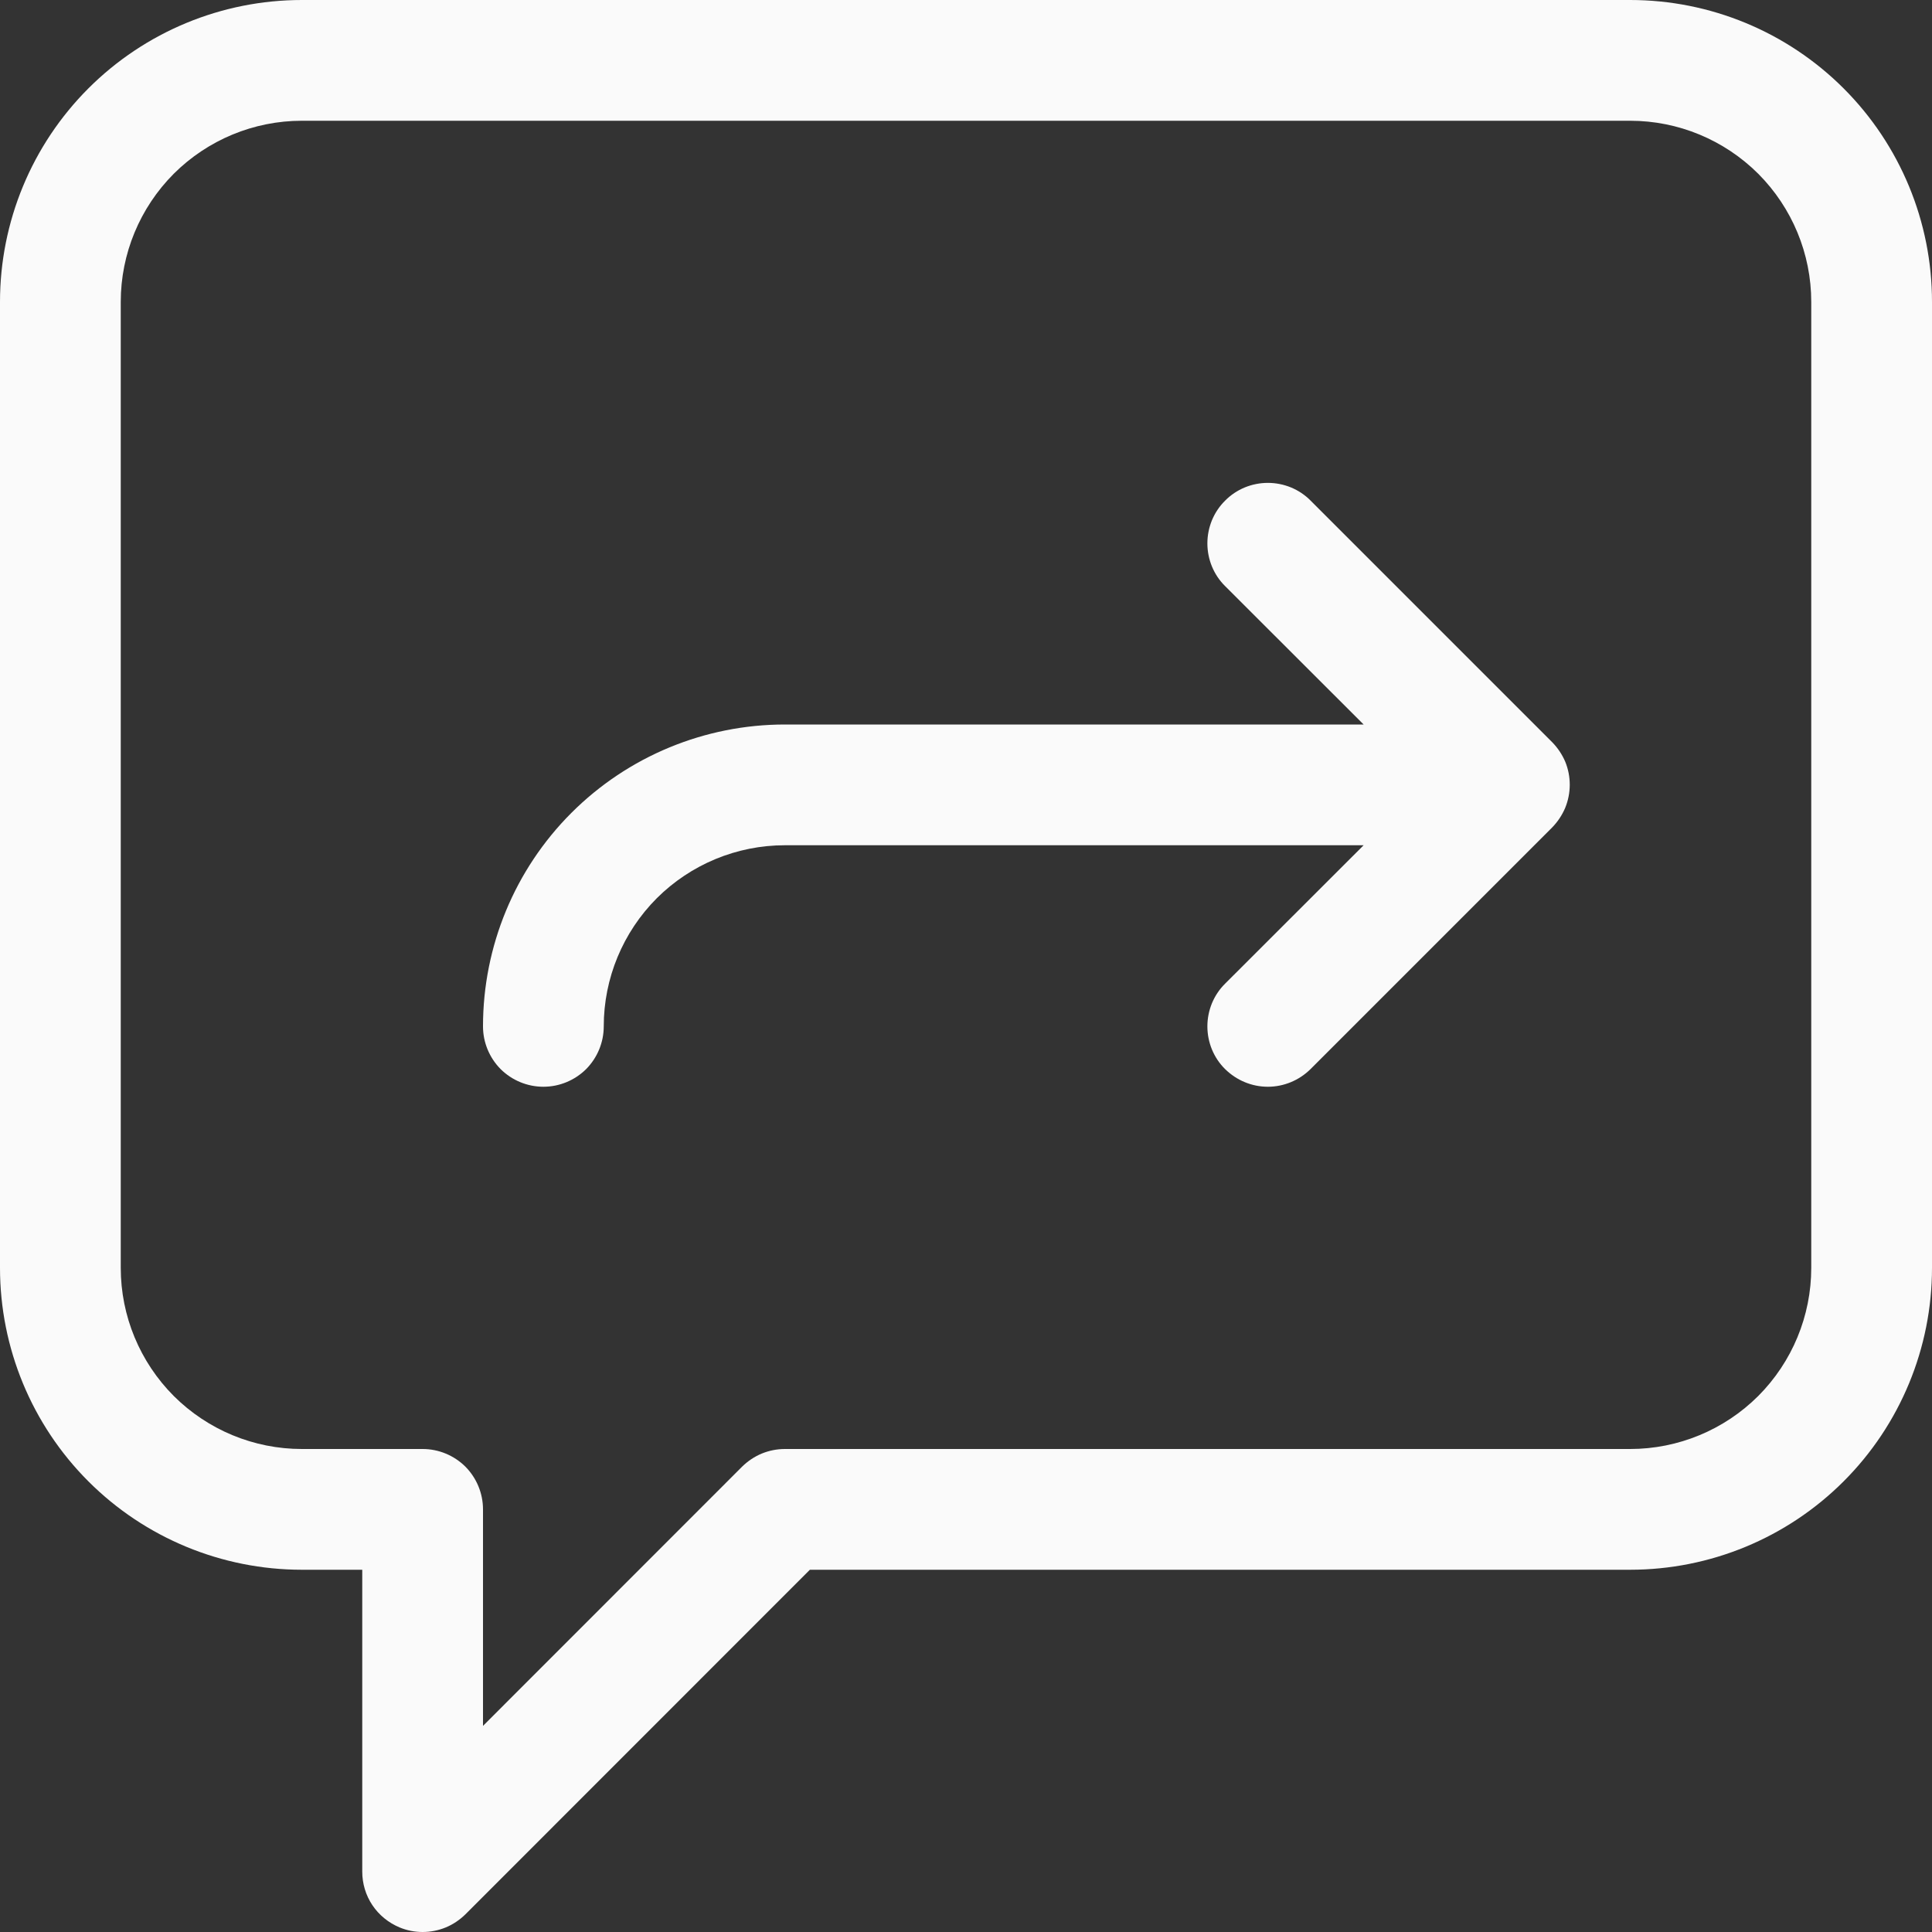 <svg width="16" height="16" viewBox="0 0 16 16" fill="none" xmlns="http://www.w3.org/2000/svg">
<rect x="0" y="0" width="16" height="16" fill="#333333" stroke="none"/>
<g clip-path="url(#clip0_2997_4765)">
<path d="M13.5 0H2.5C1.837 0 1.201 0.263 0.732 0.732C0.263 1.201 0 1.837 0 2.5V10.5C0 11.163 0.263 11.799 0.732 12.268C1.201 12.737 1.837 13 2.5 13H3V15.5C3 15.599 3.029 15.696 3.084 15.778C3.139 15.86 3.218 15.924 3.309 15.962C3.369 15.987 3.434 16 3.5 16C3.566 16 3.631 15.987 3.692 15.962C3.752 15.937 3.807 15.9 3.854 15.854L6.707 13H13.5C14.163 13 14.799 12.737 15.268 12.268C15.737 11.799 16 11.163 16 10.5V2.5C16 1.837 15.737 1.201 15.268 0.732C14.799 0.263 14.163 0 13.5 0ZM15 10.5C15 10.898 14.842 11.279 14.561 11.561C14.279 11.842 13.898 12 13.5 12H6.5C6.434 12 6.369 12.013 6.308 12.038C6.248 12.063 6.193 12.1 6.146 12.146L4 14.293V12.5C4 12.367 3.947 12.24 3.854 12.146C3.76 12.053 3.633 12 3.5 12H2.5C2.102 12 1.721 11.842 1.439 11.561C1.158 11.279 1 10.898 1 10.5V2.5C1 2.102 1.158 1.721 1.439 1.439C1.721 1.158 2.102 1 2.5 1H13.5C13.898 1 14.279 1.158 14.561 1.439C14.842 1.721 15 2.102 15 2.5V10.5ZM12.962 6.691C12.936 6.752 12.899 6.807 12.853 6.854L10.853 8.854C10.759 8.947 10.632 9 10.5 9C10.434 9 10.369 8.987 10.309 8.962C10.248 8.937 10.193 8.9 10.146 8.854C10.099 8.808 10.062 8.752 10.037 8.692C10.012 8.631 9.999 8.566 9.999 8.5C9.999 8.434 10.012 8.369 10.037 8.308C10.062 8.248 10.099 8.192 10.146 8.146L11.293 7H6.5C6.102 7 5.721 7.158 5.439 7.439C5.158 7.721 5 8.102 5 8.5C5 8.633 4.947 8.76 4.854 8.854C4.76 8.947 4.633 9 4.5 9C4.367 9 4.24 8.947 4.146 8.854C4.053 8.76 4 8.633 4 8.5C4 7.837 4.263 7.201 4.732 6.732C5.201 6.263 5.837 6 6.5 6H11.293L10.146 4.854C10.099 4.808 10.062 4.752 10.037 4.692C10.012 4.631 9.999 4.566 9.999 4.5C9.999 4.434 10.012 4.369 10.037 4.308C10.062 4.248 10.099 4.192 10.146 4.146C10.192 4.099 10.248 4.062 10.308 4.037C10.369 4.012 10.434 3.999 10.5 3.999C10.566 3.999 10.631 4.012 10.692 4.037C10.752 4.062 10.808 4.099 10.854 4.146L12.854 6.146C12.9 6.193 12.937 6.248 12.963 6.309C13.013 6.432 13.012 6.569 12.962 6.691Z" fill="#FAFAFA"/>
</g>
<defs>
<clipPath id="clip0_2997_4765">
<rect width="16" height="16" fill="white"/>
</clipPath>
</defs>
</svg>
